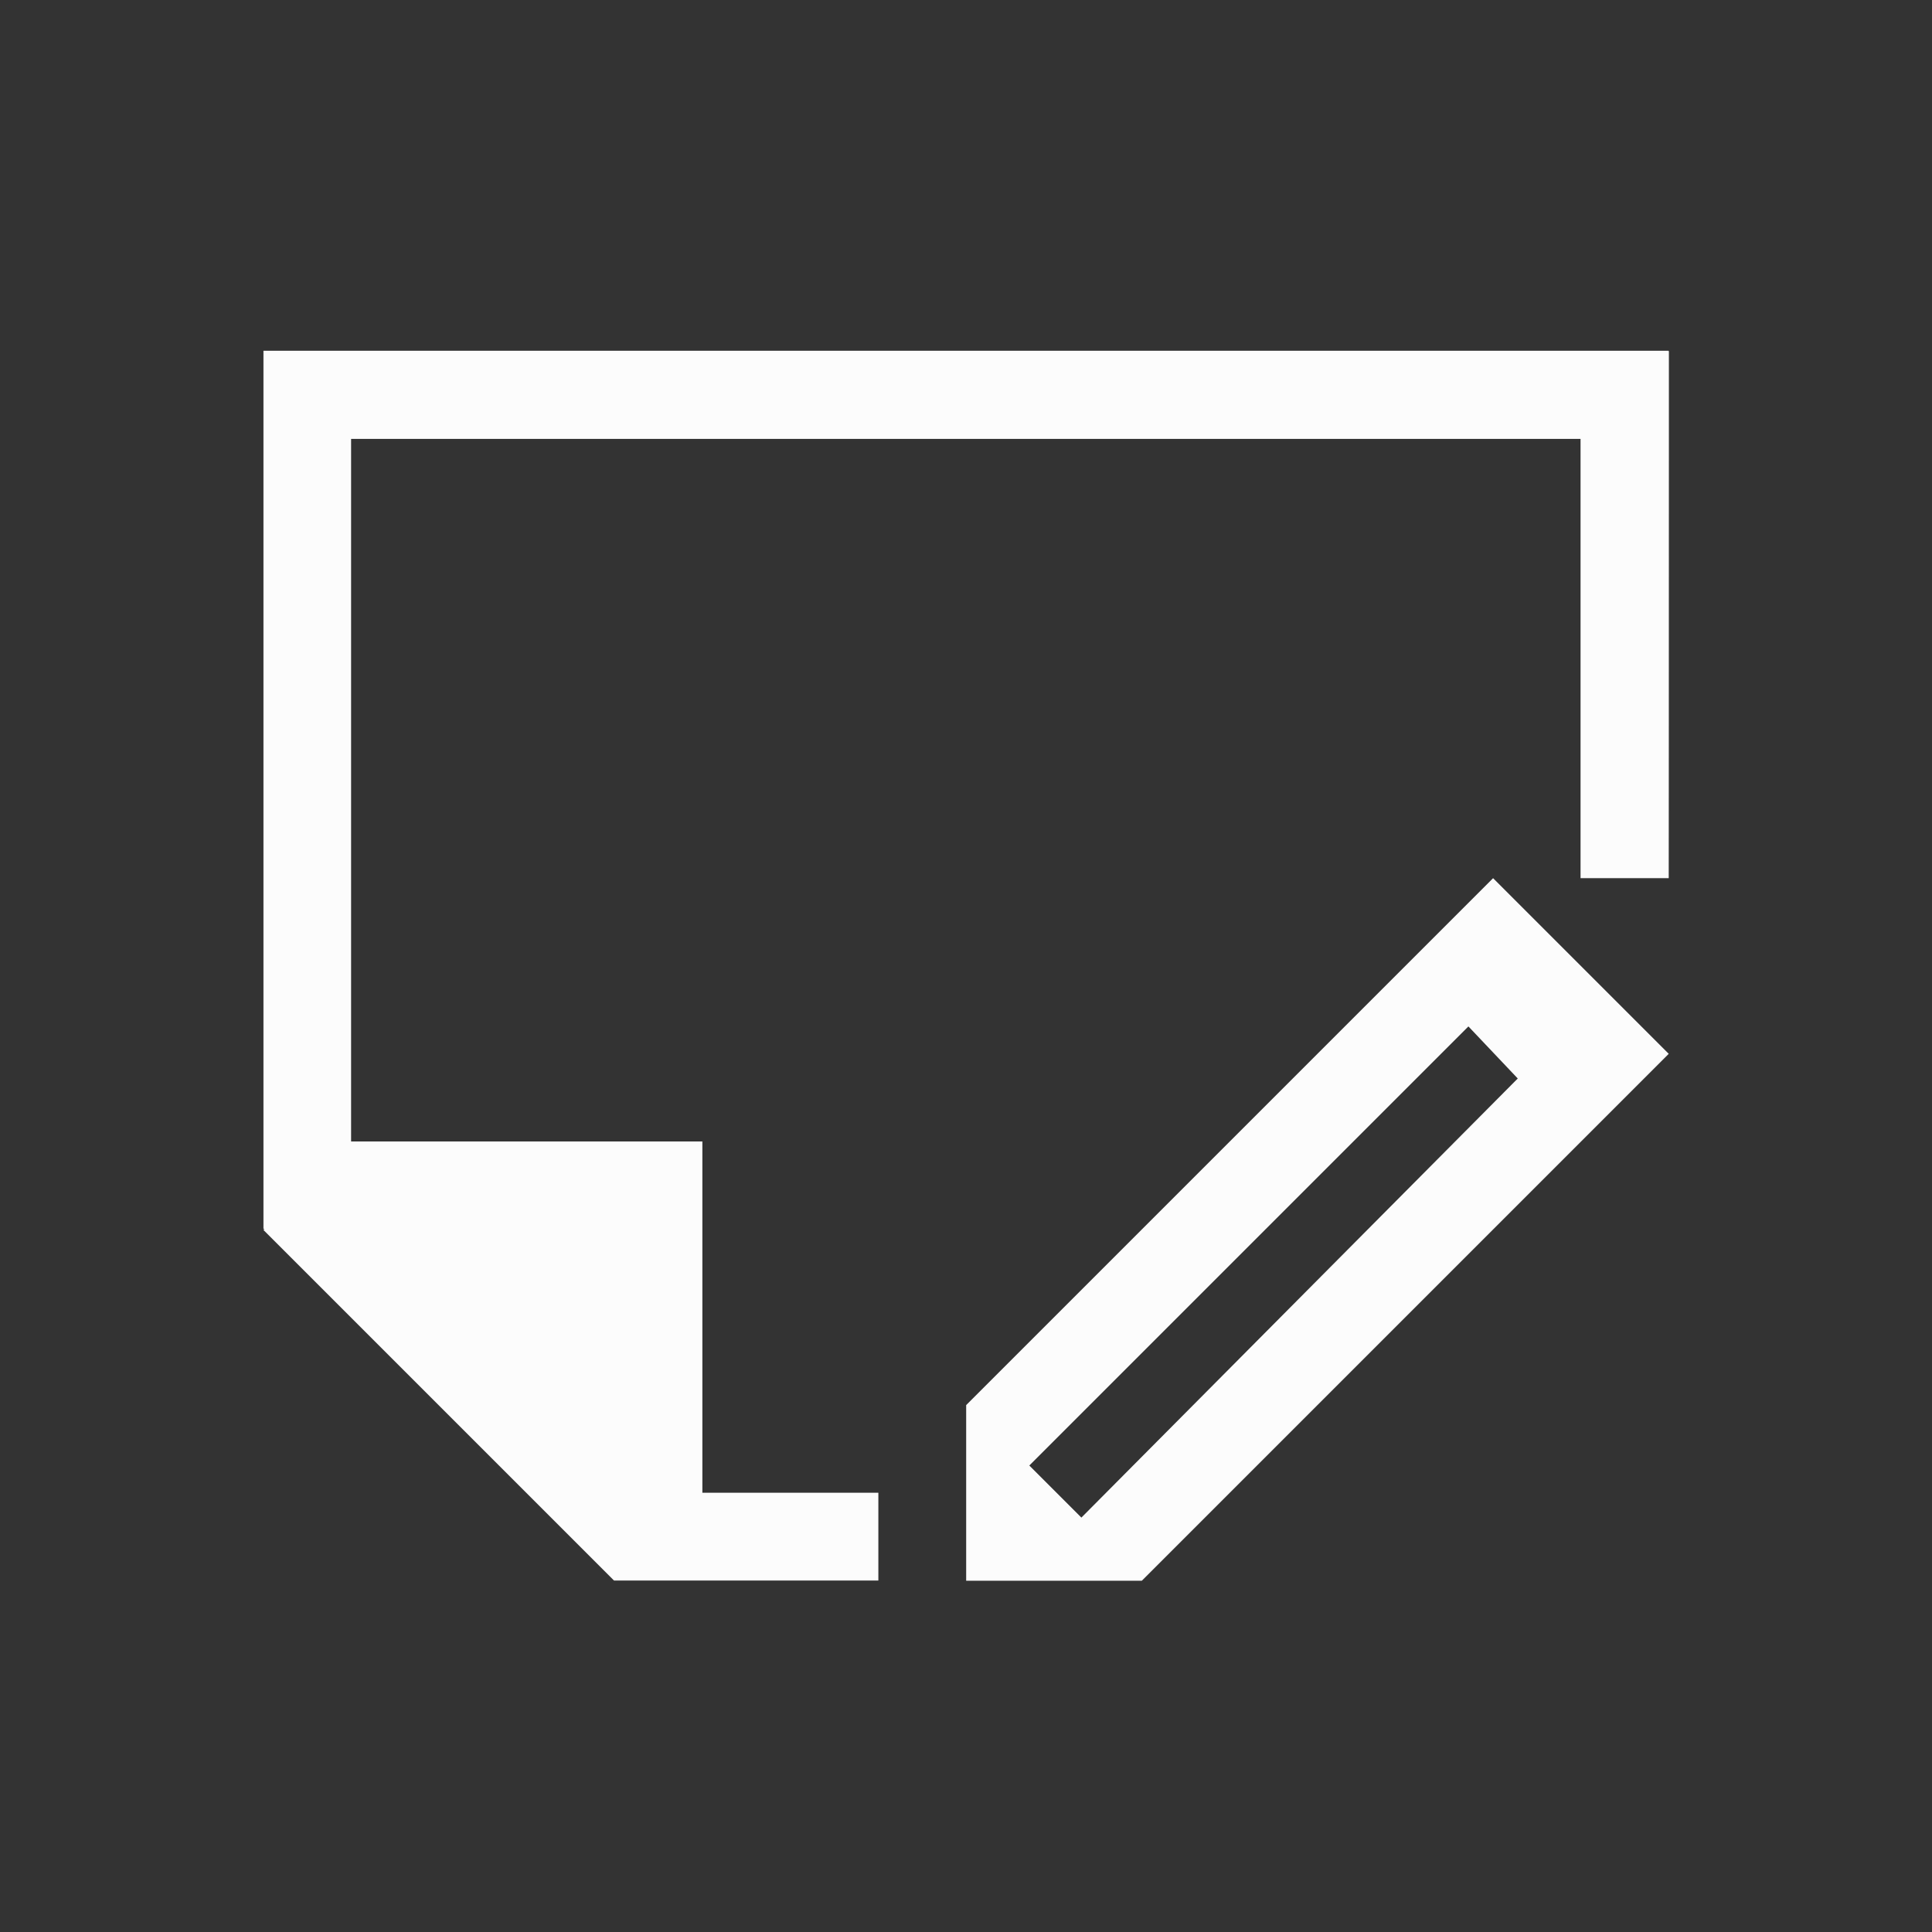 <?xml version='1.0' encoding='ASCII'?>
<svg xmlns="http://www.w3.org/2000/svg" viewBox="0 0 22 22">
<rect x="0" y="0" width="22" height="22" fill="#333333" stroke="none"/>
<defs><style id="current-color-scheme" type="text/css">.ColorScheme-Text{color:#fcfcfc; fill:currentColor;}</style></defs><path d="M3 3.994v10h.012L3 14.006l3.992 3.992h3.01v-1H7.998v-4h-4v-8h14V10h1.004c0 .019.002-2.007.002-5.002v-1H19v-.004zM17.002 10l-1 1-5 5v2h2l1-1 4-4 1-1zm-.281 1.688.562.593-4.969 5-.593-.593z" class="ColorScheme-Text" style="fill-opacity:1;stroke:none;fill:currentColor" fill="currentColor"/>
</svg>
